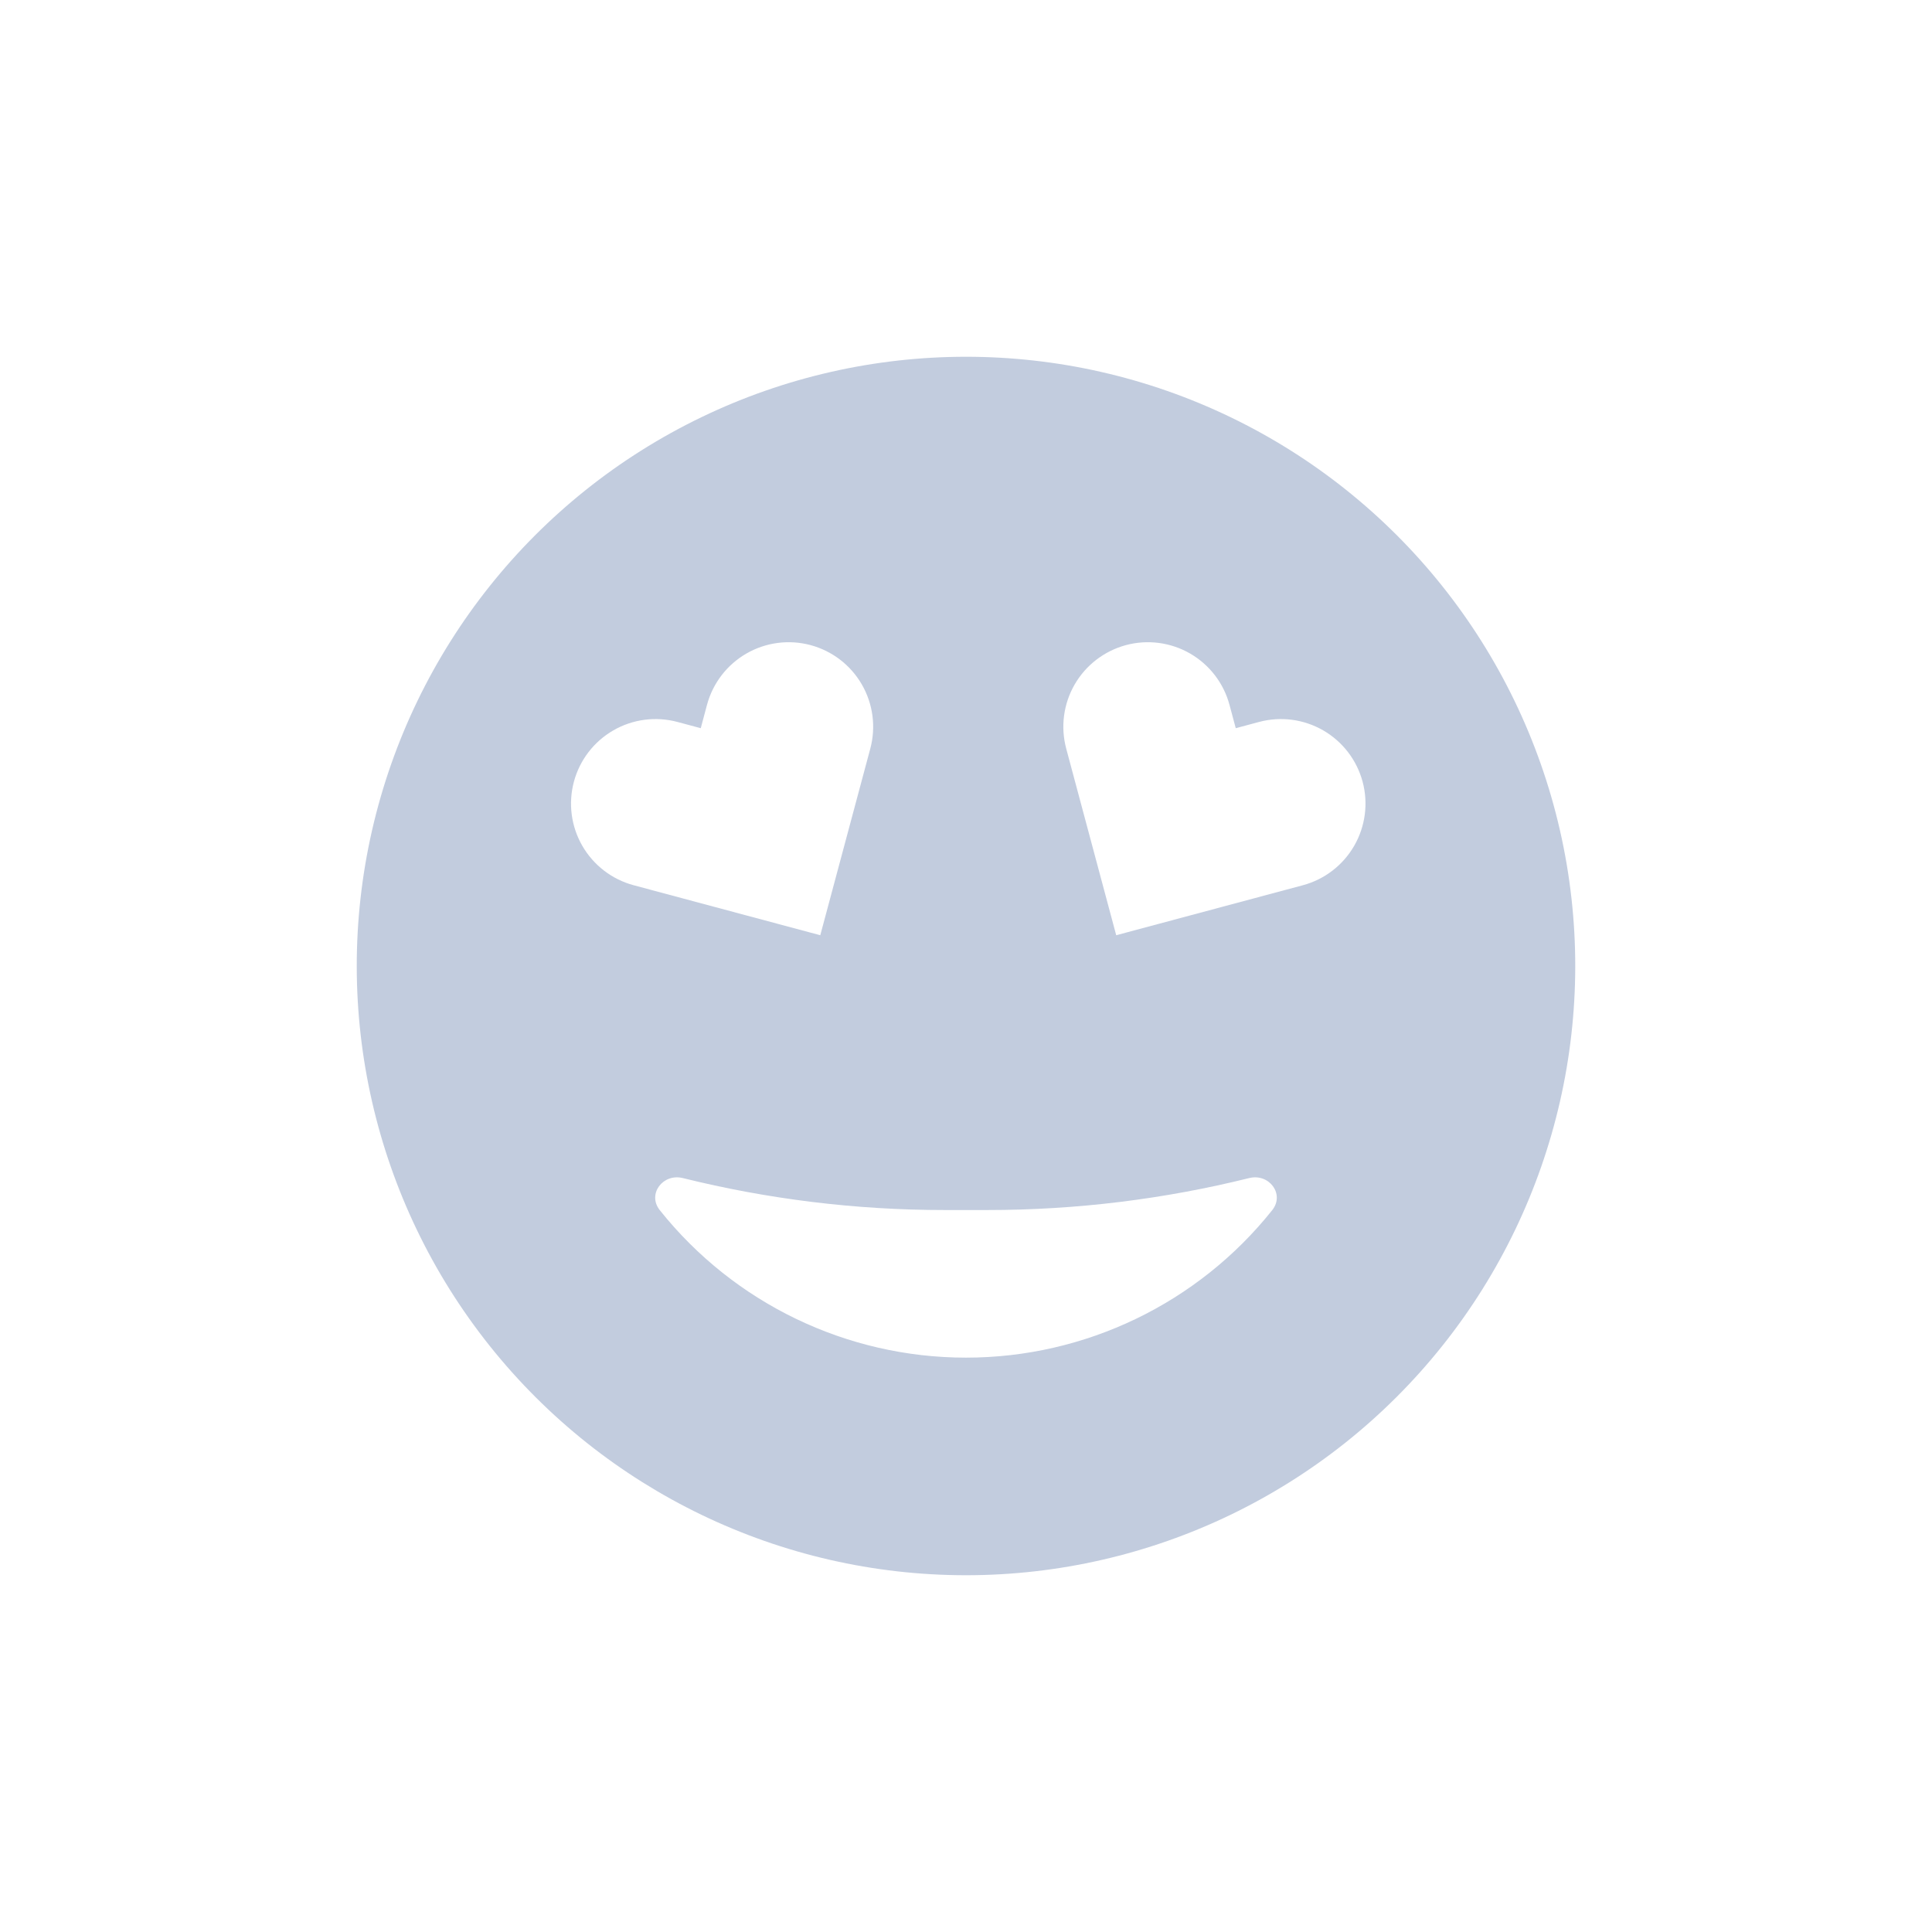 <svg width="80" height="80" viewBox="0 0 80 80" fill="none" xmlns="http://www.w3.org/2000/svg">
  <path fill-rule="evenodd" clip-rule="evenodd" d="M50.946 17.271C44.029 13.94 35.971 13.94 29.054 17.271C22.137 20.602 17.114 26.902 15.405 34.386C13.697 41.871 15.49 49.727 20.277 55.729C25.063 61.731 32.323 65.227 40 65.227C47.677 65.227 54.937 61.731 59.723 55.729C64.51 49.727 66.303 41.871 64.595 34.386C62.886 26.902 57.863 20.602 50.946 17.271ZM27.321 50.111C26.791 49.447 27.448 48.577 28.273 48.781C31.783 49.652 35.419 50.105 39.109 50.105H40.891C44.581 50.105 48.217 49.652 51.727 48.781C52.552 48.577 53.209 49.447 52.679 50.111C49.602 53.97 44.935 56.217 40 56.217C35.065 56.217 30.398 53.97 27.321 50.111ZM23.764 32.369C23.524 33.266 23.649 34.221 24.113 35.025C24.578 35.829 25.342 36.416 26.239 36.656L33.966 38.726L36.037 30.999C36.277 30.102 36.151 29.147 35.687 28.343C35.223 27.539 34.459 26.953 33.562 26.712C32.665 26.472 31.71 26.598 30.906 27.062C30.102 27.526 29.515 28.291 29.275 29.187L29.017 30.153L28.05 29.894C27.154 29.654 26.198 29.78 25.395 30.244C24.591 30.708 24.004 31.473 23.764 32.369ZM56.073 35.025C56.537 34.221 56.663 33.266 56.423 32.369C56.182 31.473 55.596 30.708 54.792 30.244C53.988 29.78 53.033 29.654 52.136 29.894L51.17 30.153L50.911 29.187C50.671 28.291 50.084 27.526 49.281 27.062C48.477 26.598 47.521 26.472 46.625 26.712C45.728 26.953 44.964 27.539 44.499 28.343C44.035 29.147 43.91 30.102 44.15 30.999L46.22 38.726L53.948 36.656C54.844 36.416 55.609 35.829 56.073 35.025Z" fill="#C2CCDE" />
</svg>